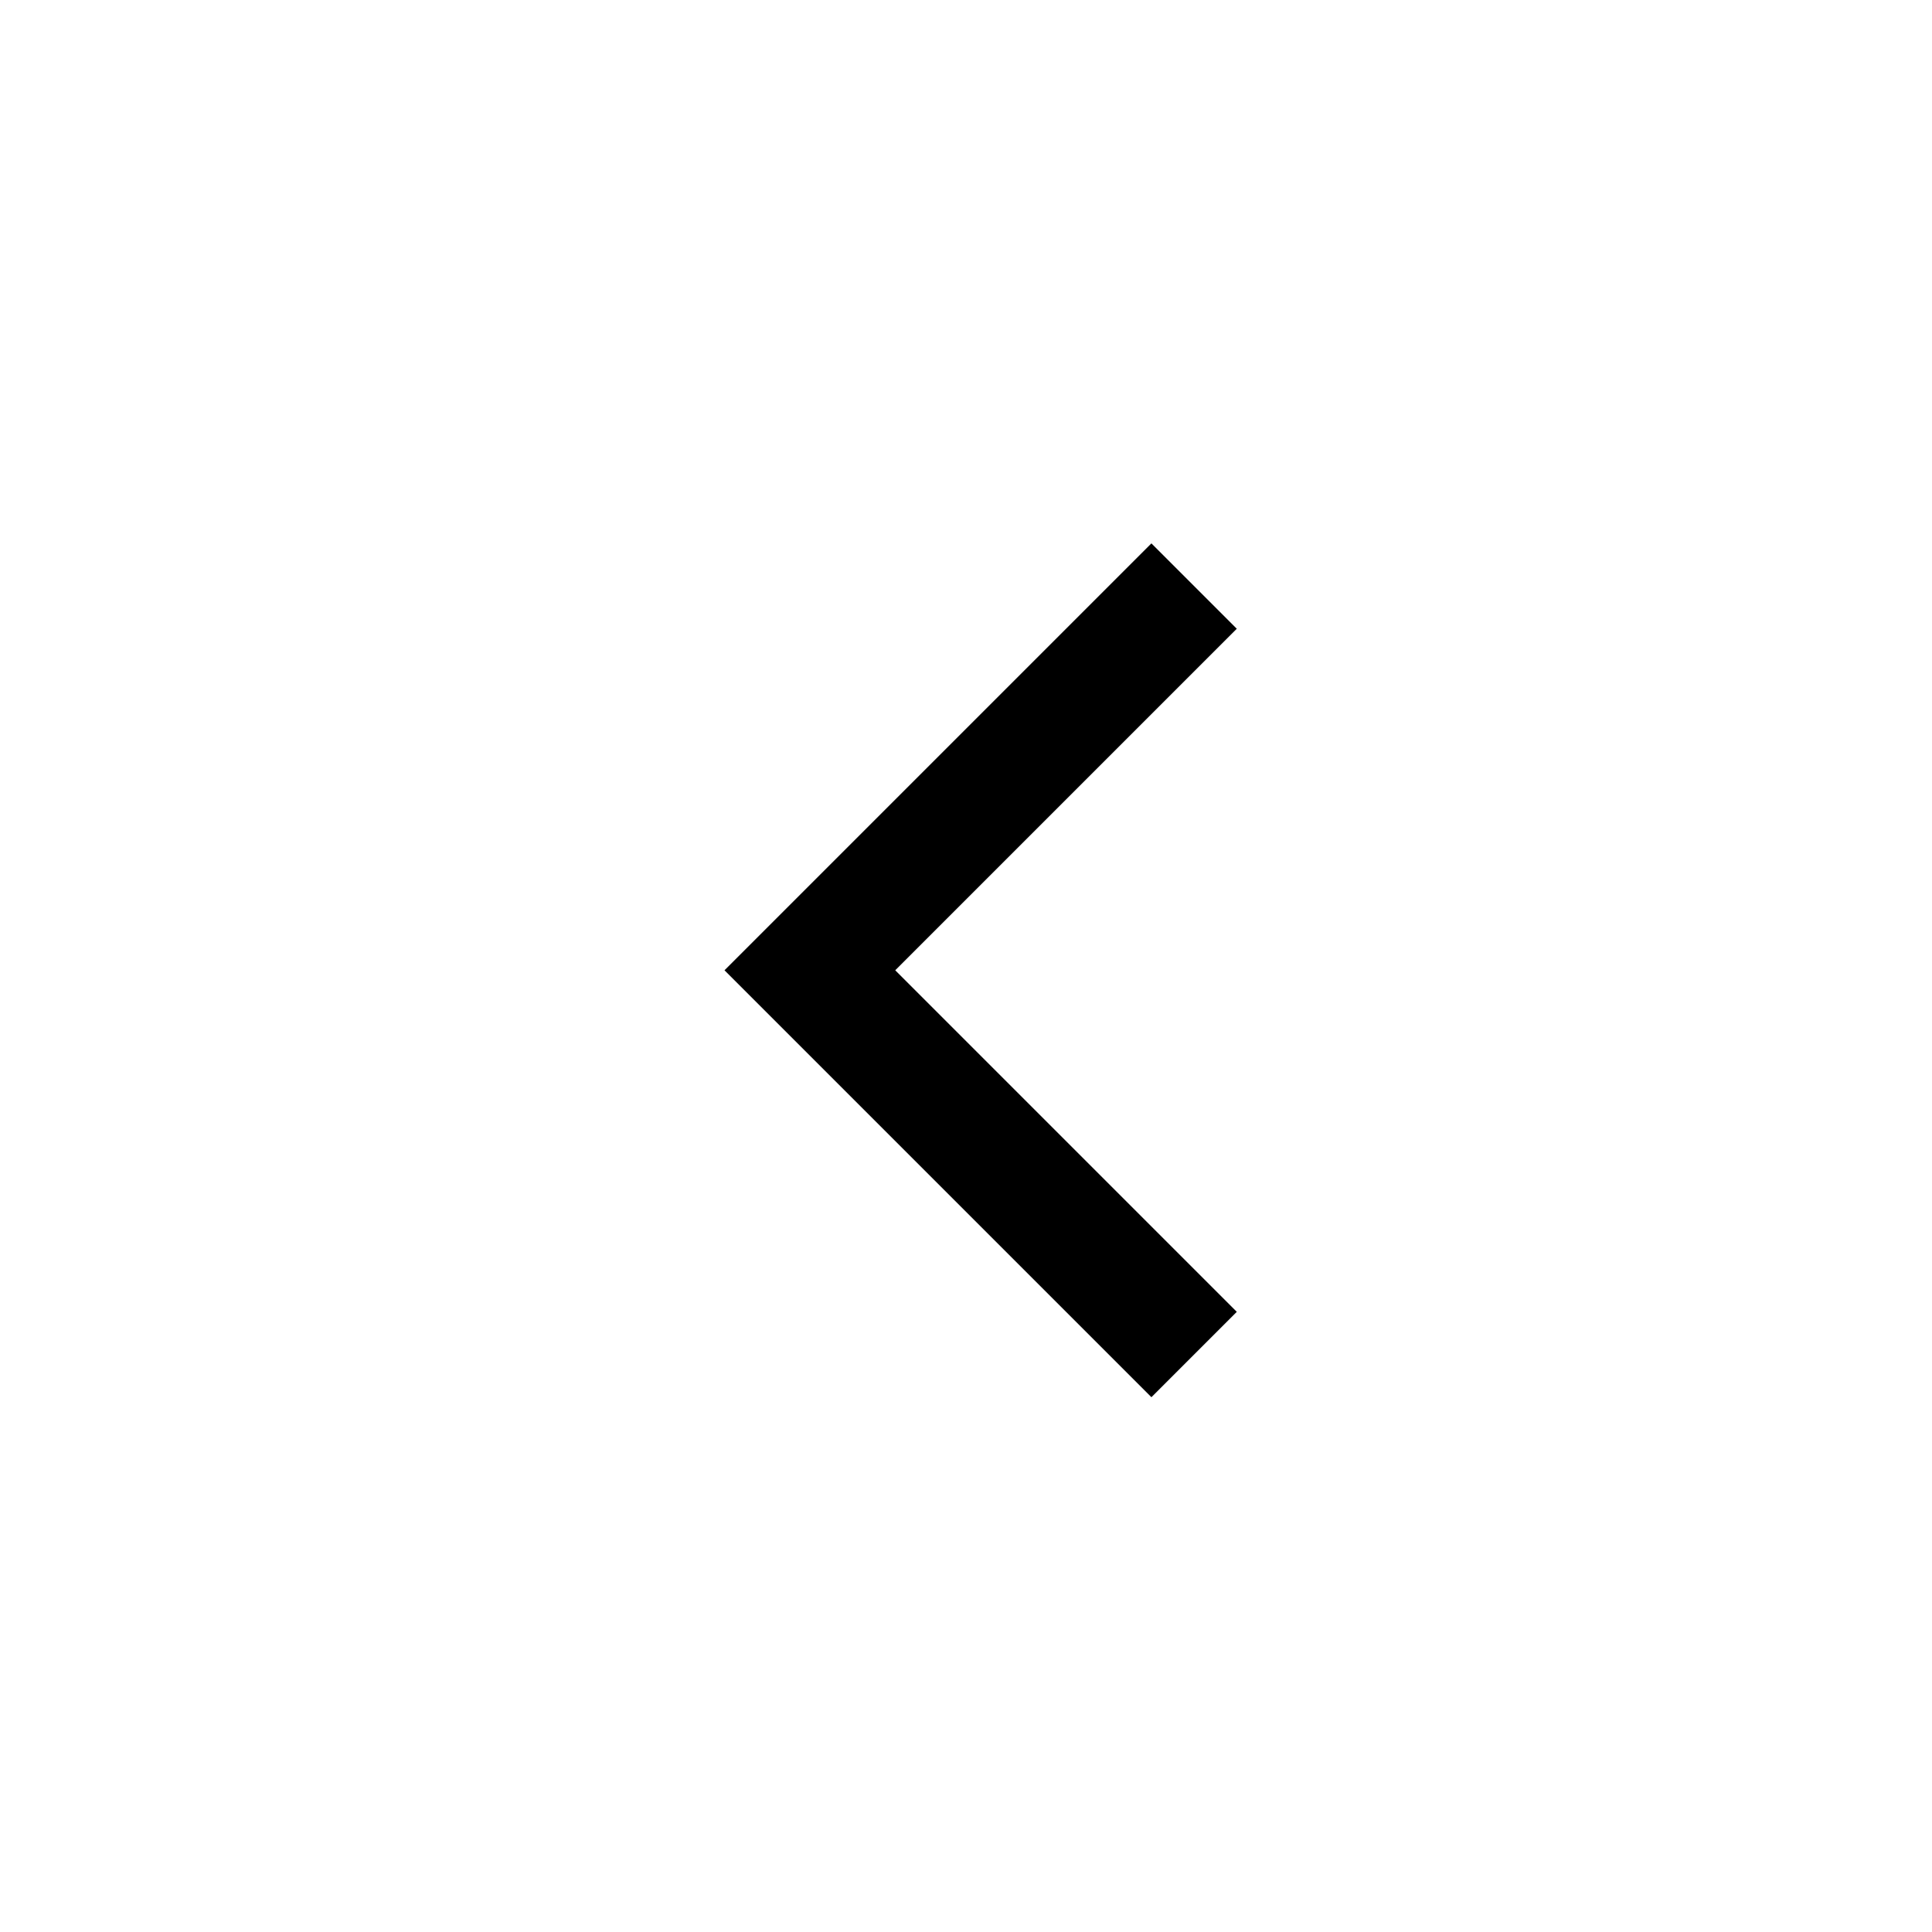 <svg width="32" height="32" viewBox="0 0 32 32" fill="none" xmlns="http://www.w3.org/2000/svg"><path d="M12 16.071L19.071 9l1.414 1.414-5.657 5.657 5.657 5.657-1.414 1.414L12 16.071z" fill="currentColor"/></svg>